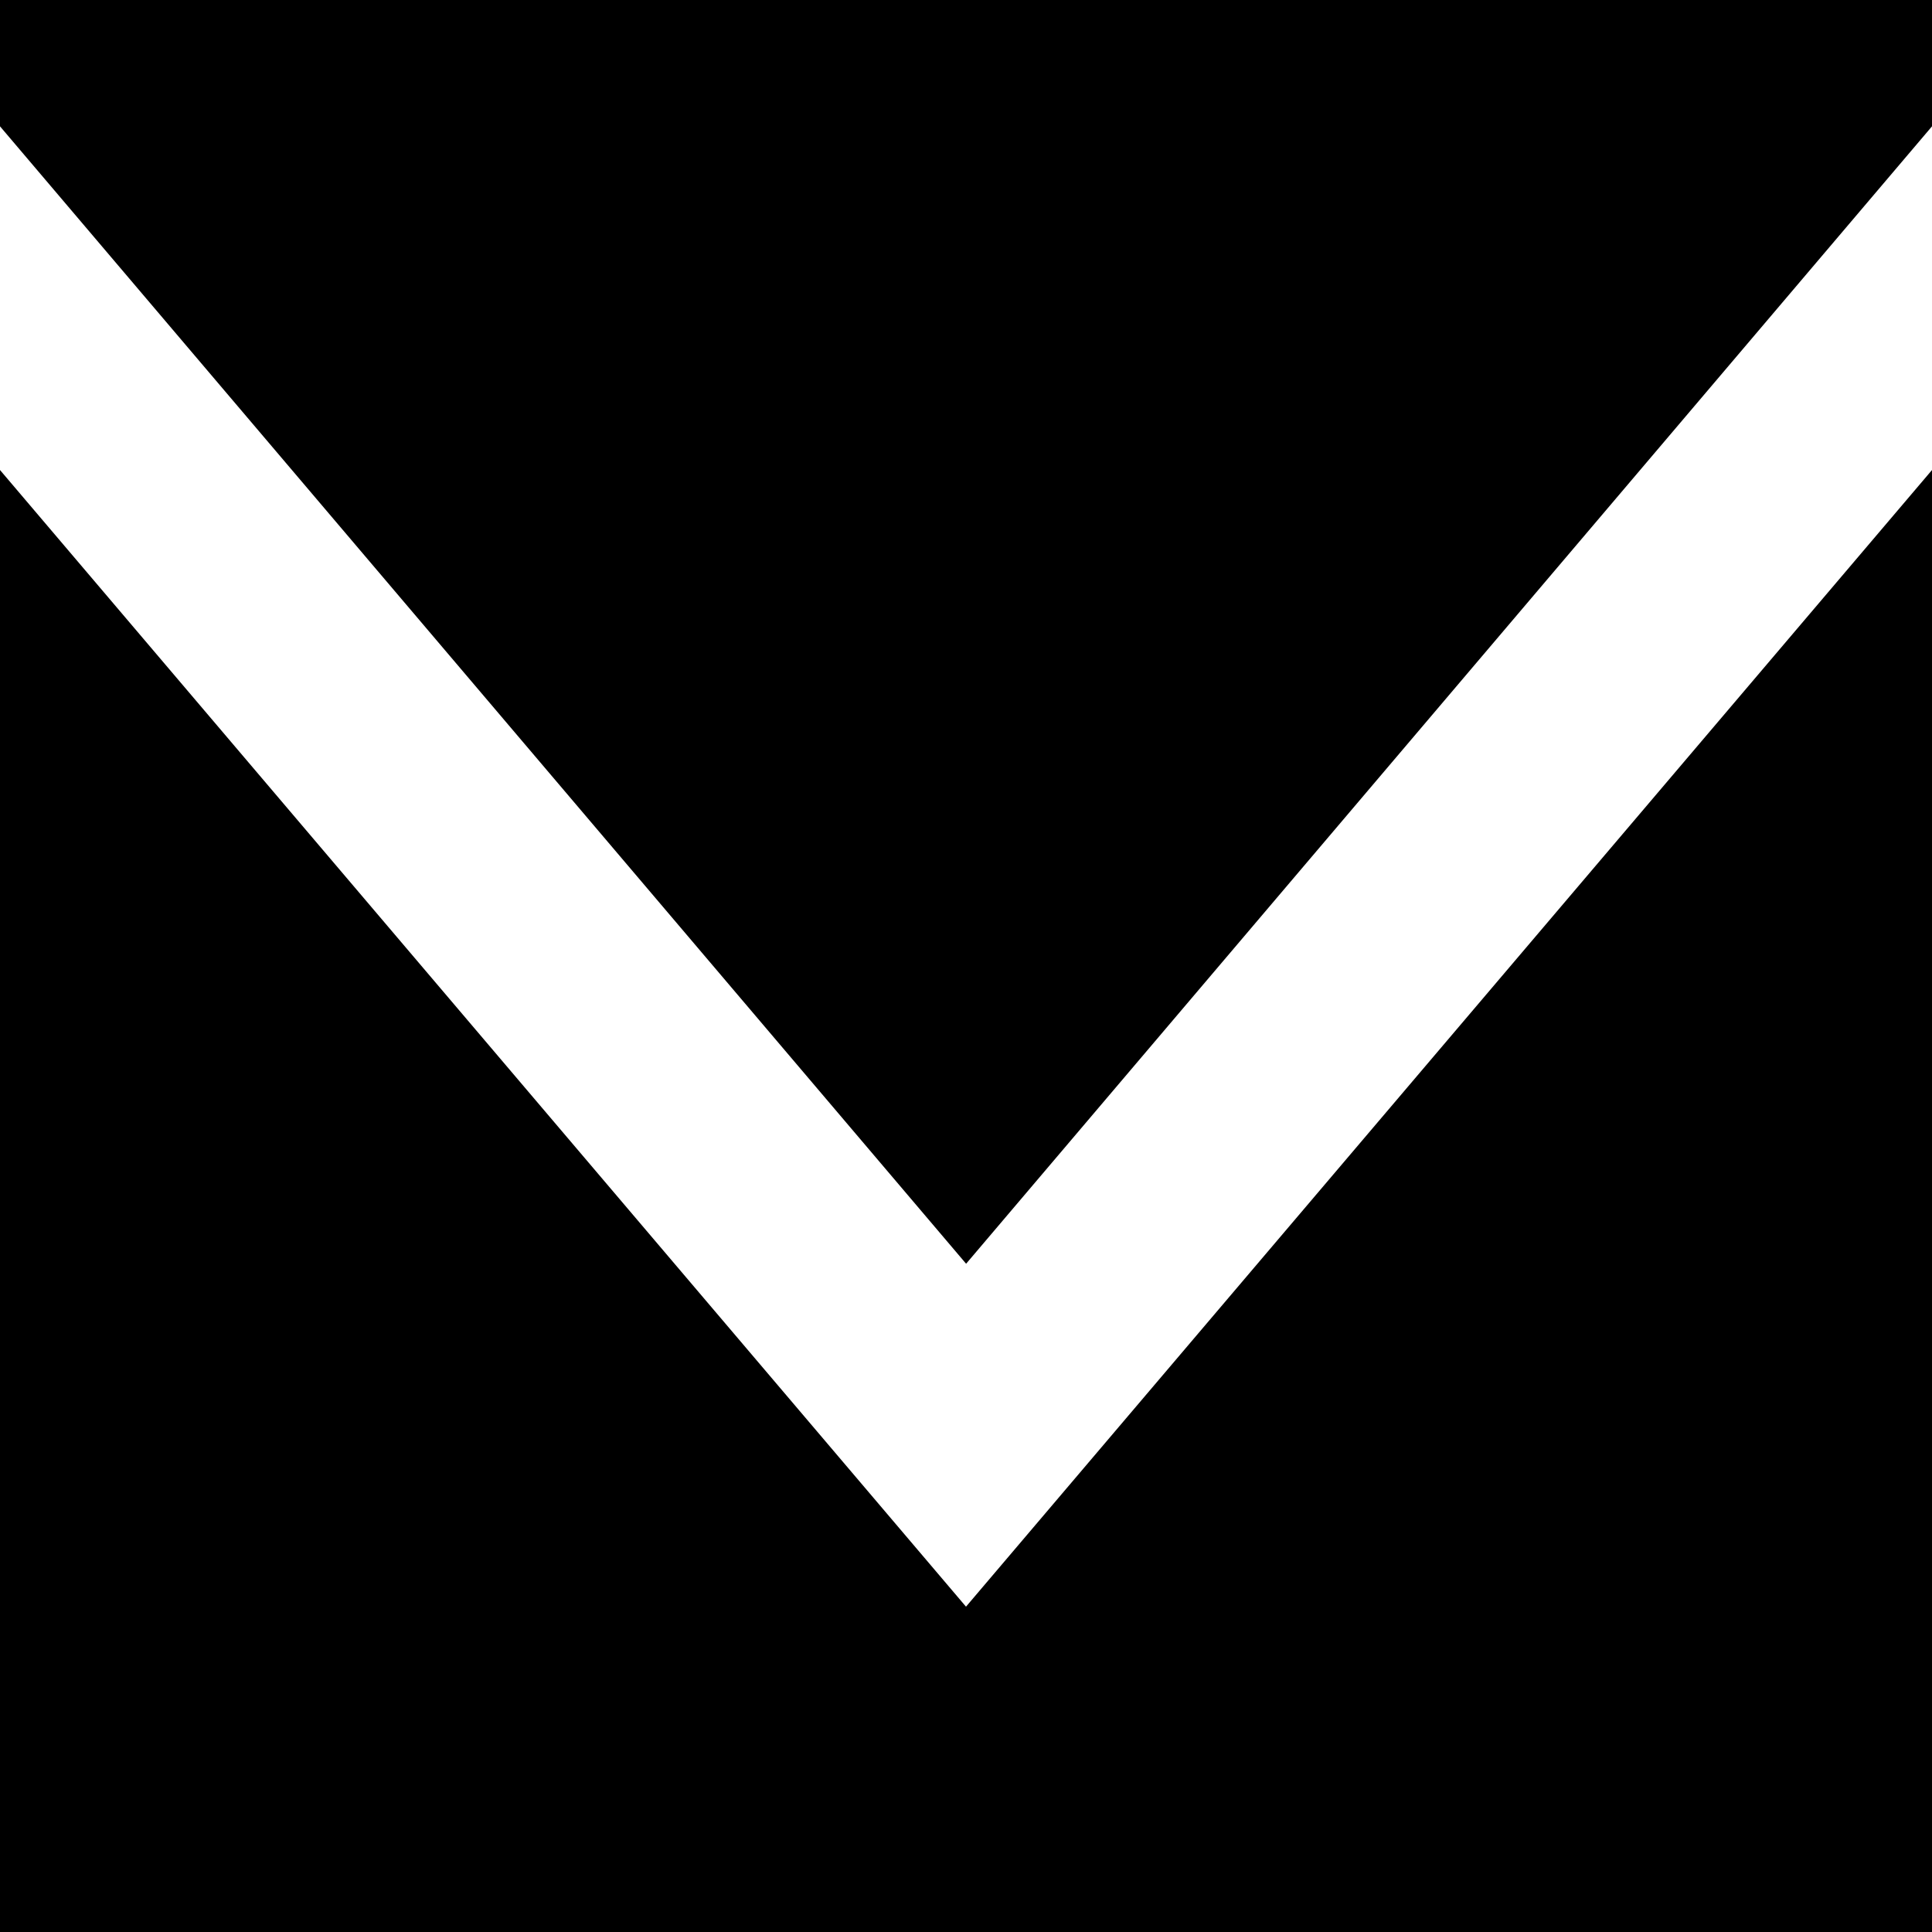 <svg width="18" height="18" viewBox="0 0 18 18" fill="none" xmlns="http://www.w3.org/2000/svg">
<path fill-rule="evenodd" clip-rule="evenodd" d="M9 14.969L0 4.379V18H18V4.379L9 14.969ZM9.001 11.774L0 1.177V0H18V1.177L9.001 11.774Z" fill="black"/>
</svg>
